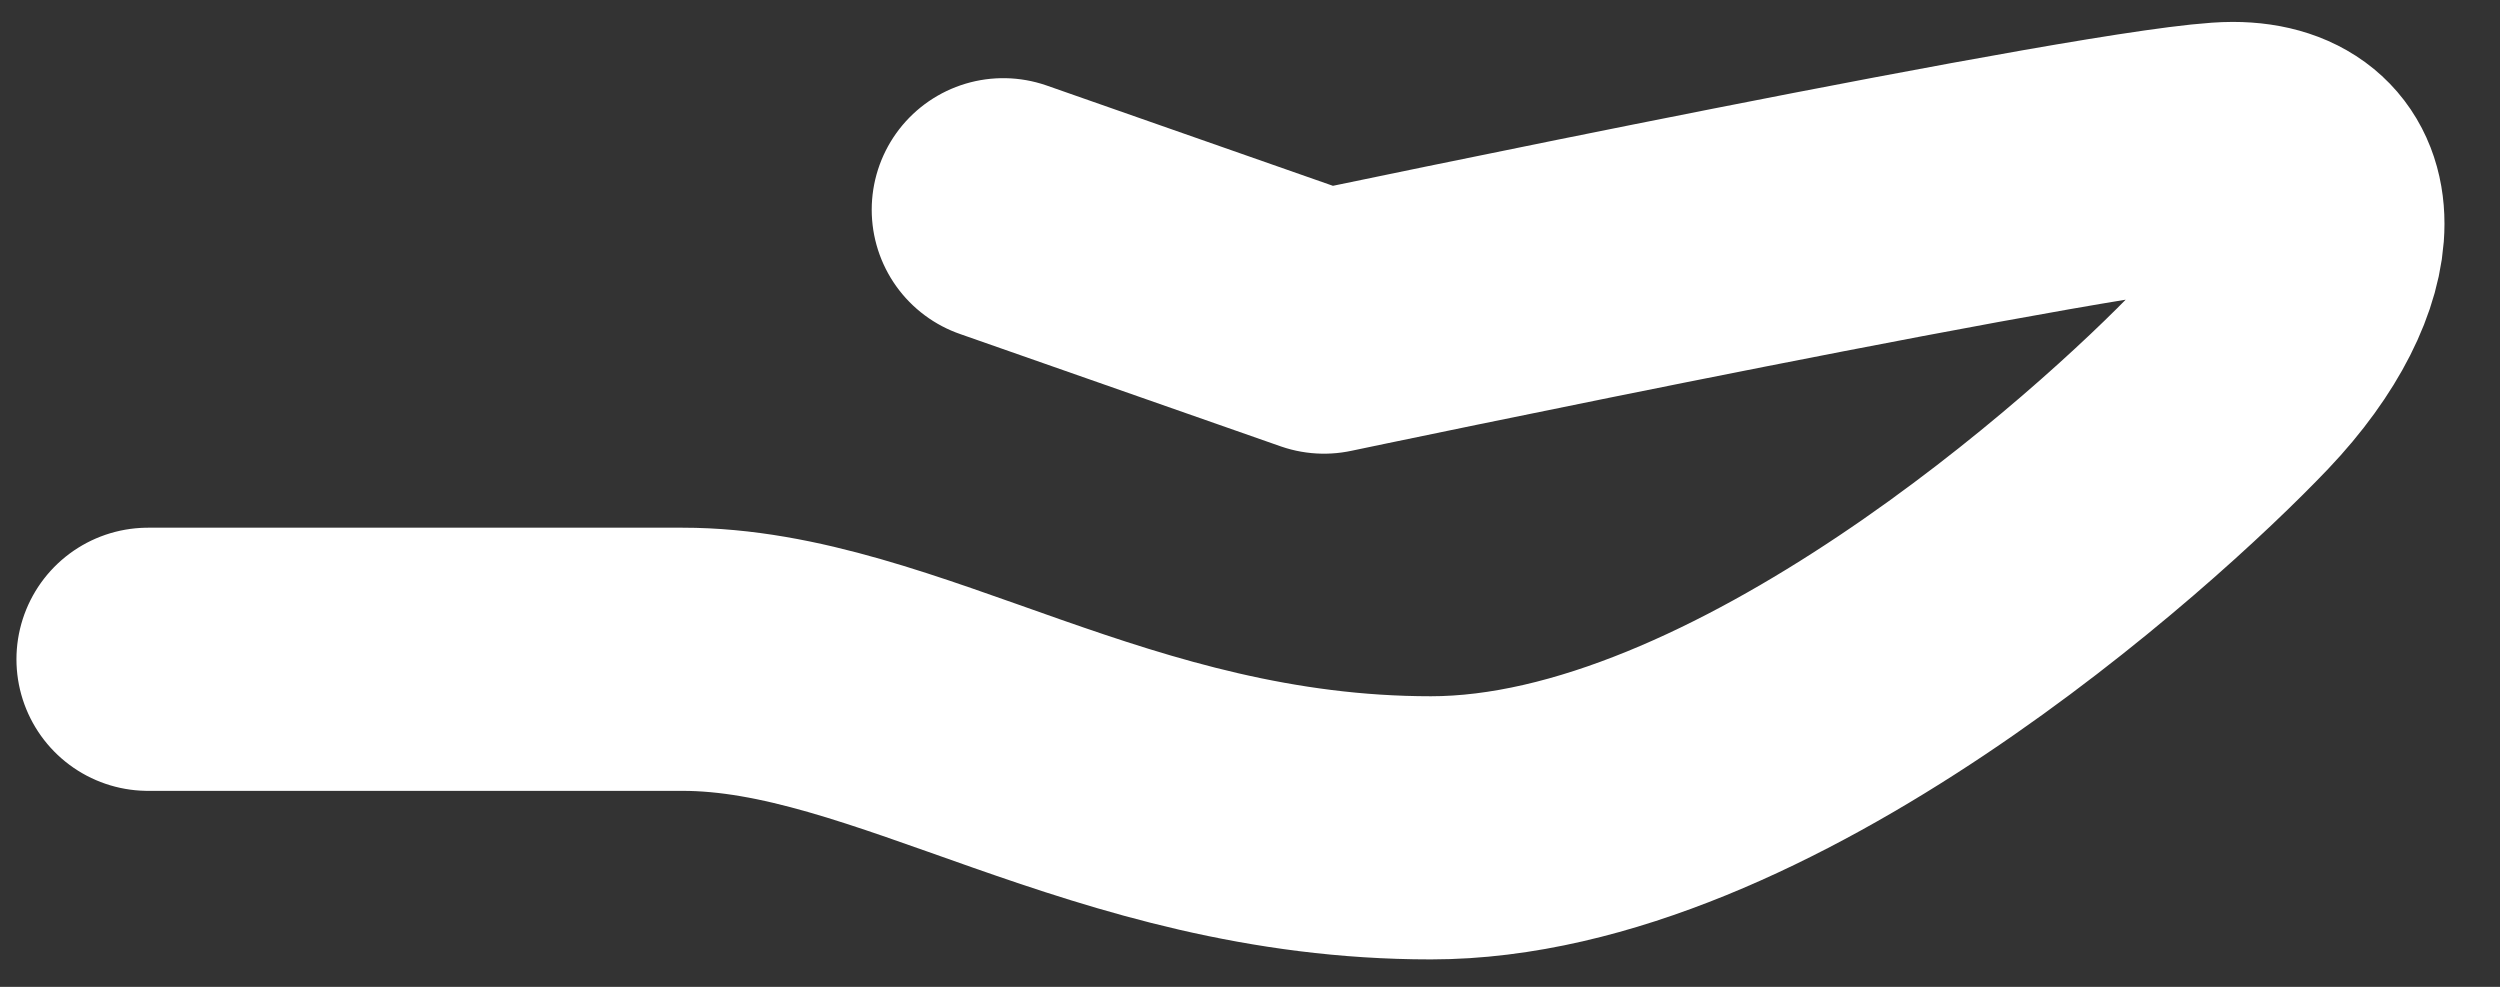 <?xml version="1.0" encoding="UTF-8" standalone="no"?><svg width='38' height='15' viewBox='0 0 38 15' fill='none' xmlns='http://www.w3.org/2000/svg'>
<rect x="0" y="0" width="38" height="15" fill="#333333" stroke="none"/>
<path d='M15.25 3.188L20.125 4.896C20.125 4.896 32.312 2.333 33.938 2.333C35.562 2.333 35.562 4.042 33.938 5.75C32.312 7.458 26.625 12.583 21.75 12.583C16.875 12.583 13.625 10.021 10.375 10.021H2.25' stroke='white' stroke-width='4' stroke-linecap='round' stroke-linejoin='round'/>
</svg>
